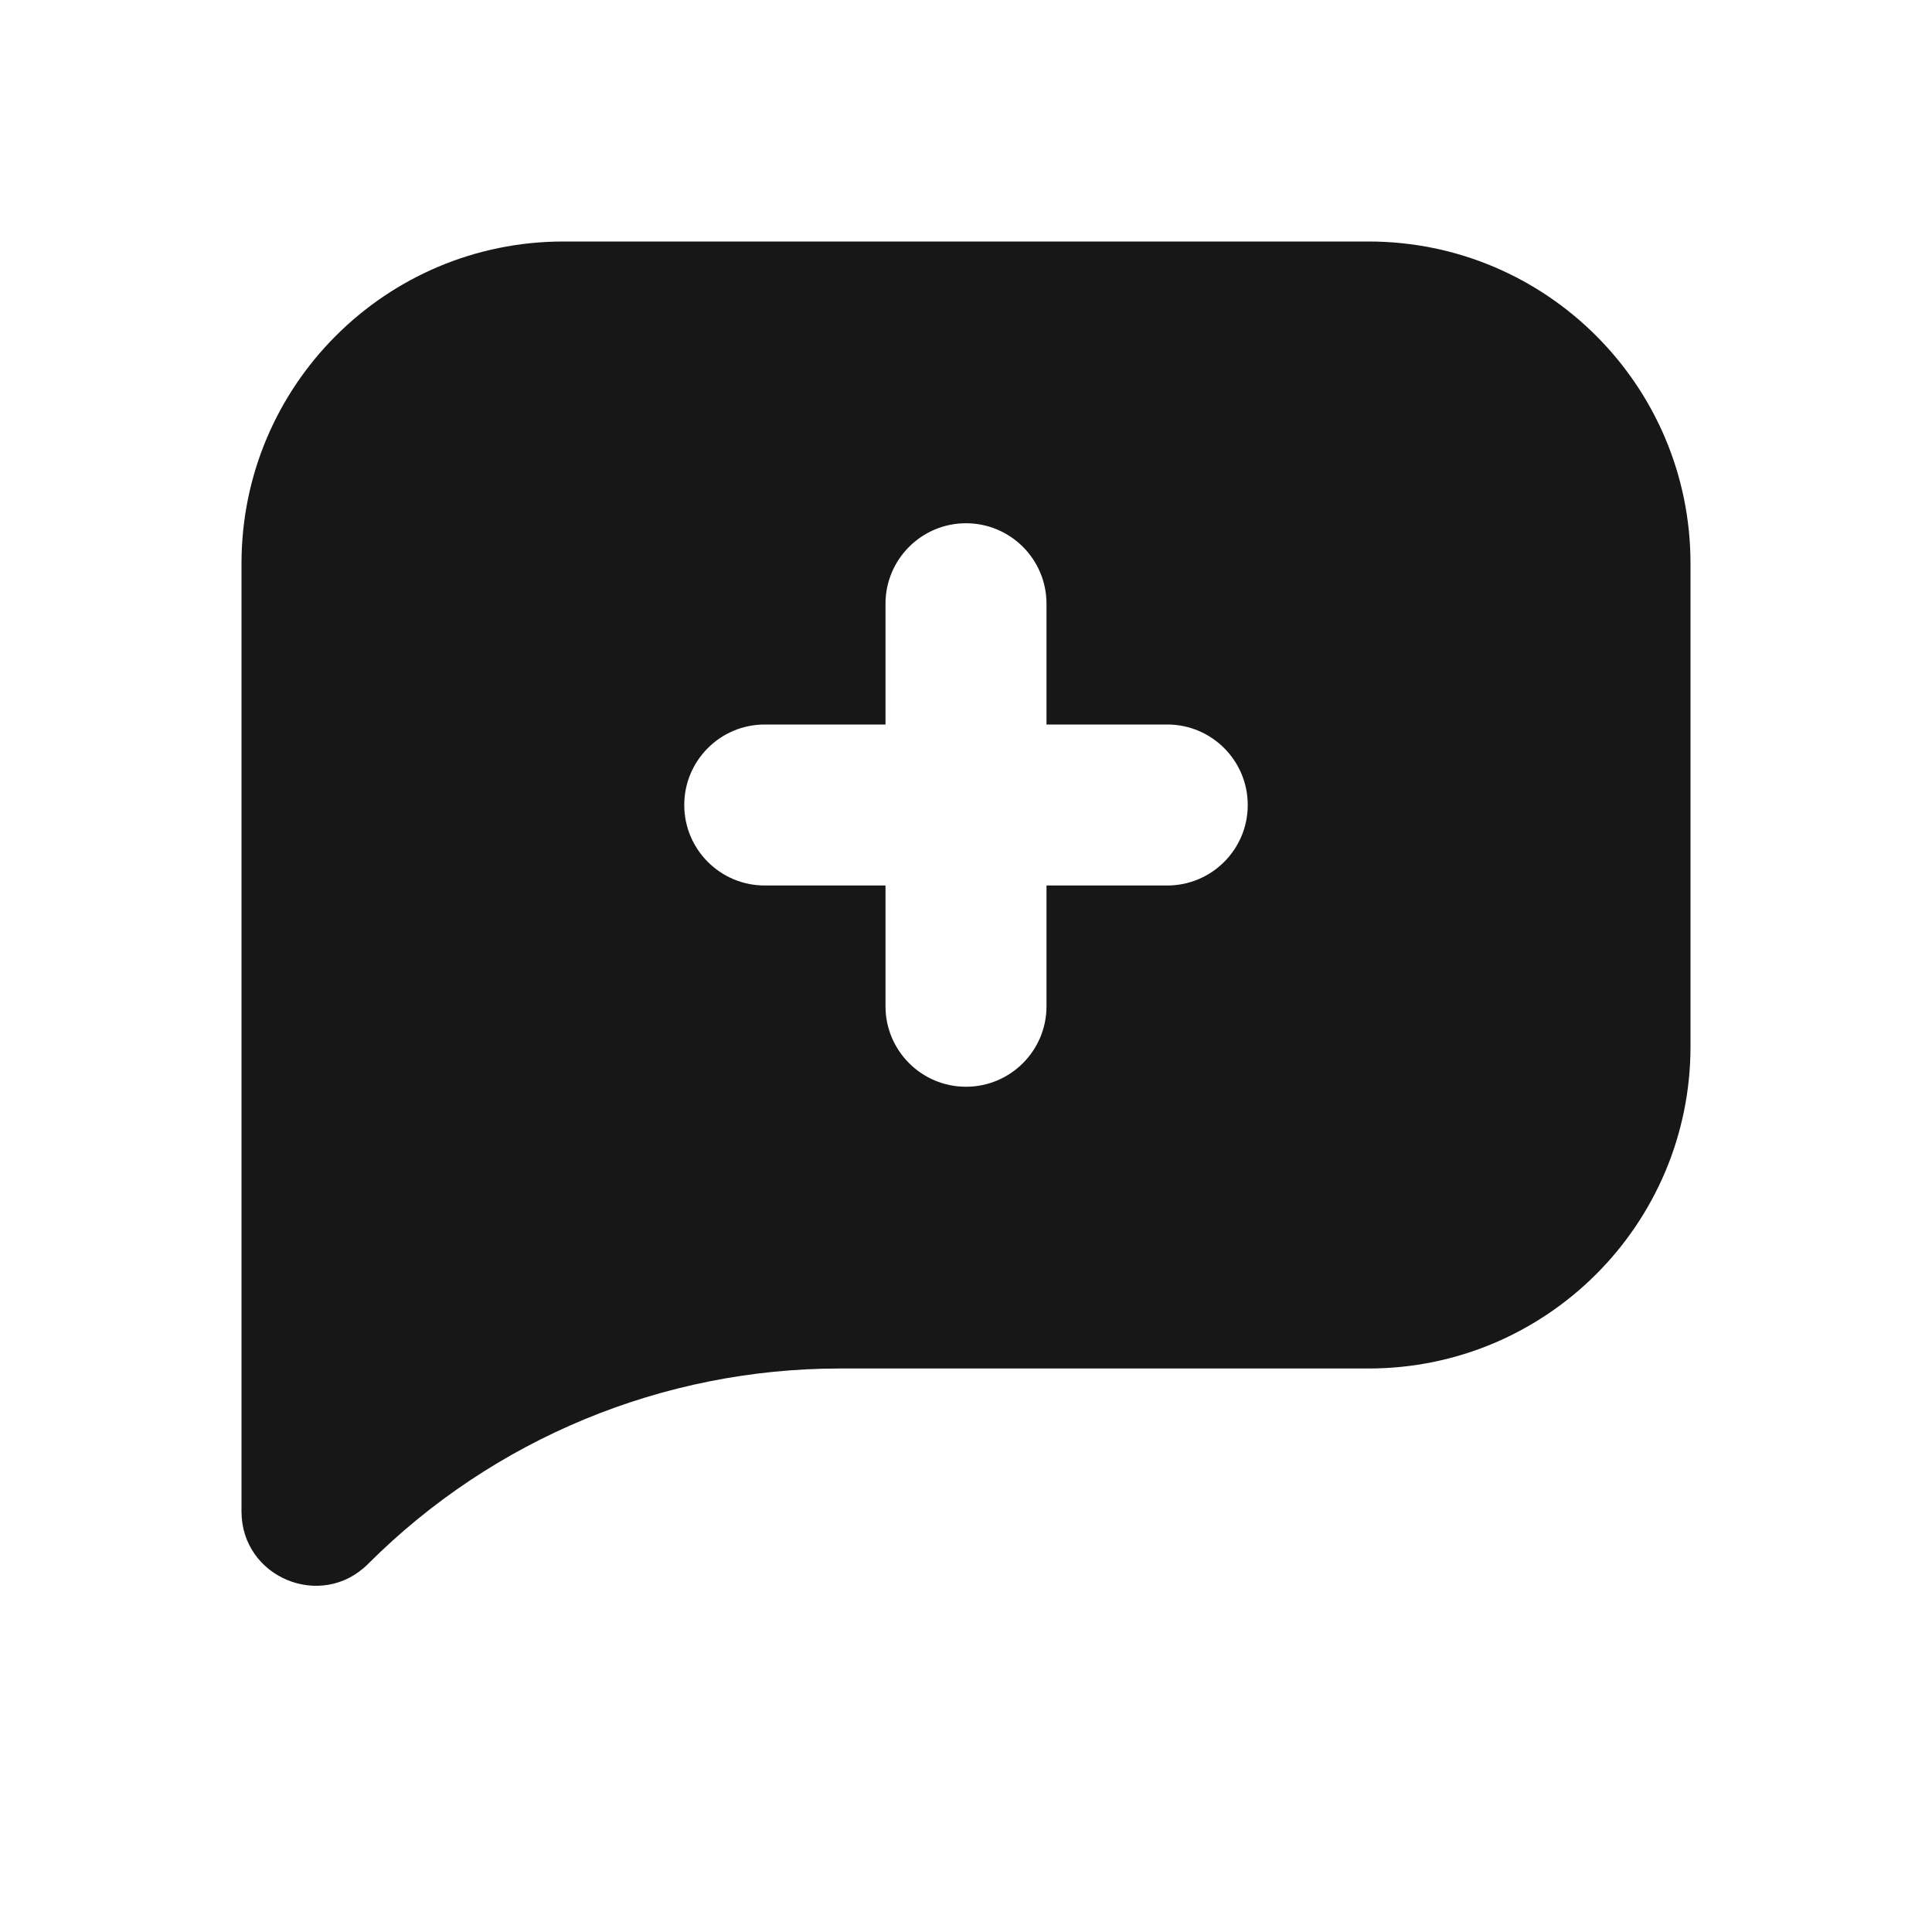 <svg width="24" height="24" viewBox="0 0 24 24" fill="none" xmlns="http://www.w3.org/2000/svg">
<path fill-rule="evenodd" clip-rule="evenodd" d="M7 3C4.791 3 3 4.791 3 7V18.776C3 19.597 3.992 20.008 4.572 19.428C6.127 17.873 8.235 17 10.433 17H17C19.209 17 21 15.209 21 13V7C21 4.791 19.209 3 17 3H7ZM12 6.5C12.552 6.5 13 6.948 13 7.5V9H14.5C15.052 9 15.5 9.448 15.5 10C15.5 10.552 15.052 11 14.5 11H13V12.5C13 13.052 12.552 13.5 12 13.5C11.448 13.5 11 13.052 11 12.5V11H9.5C8.948 11 8.5 10.552 8.5 10C8.5 9.448 8.948 9 9.5 9H11V7.5C11 6.948 11.448 6.5 12 6.5Z" fill="#171717"/>
</svg>
